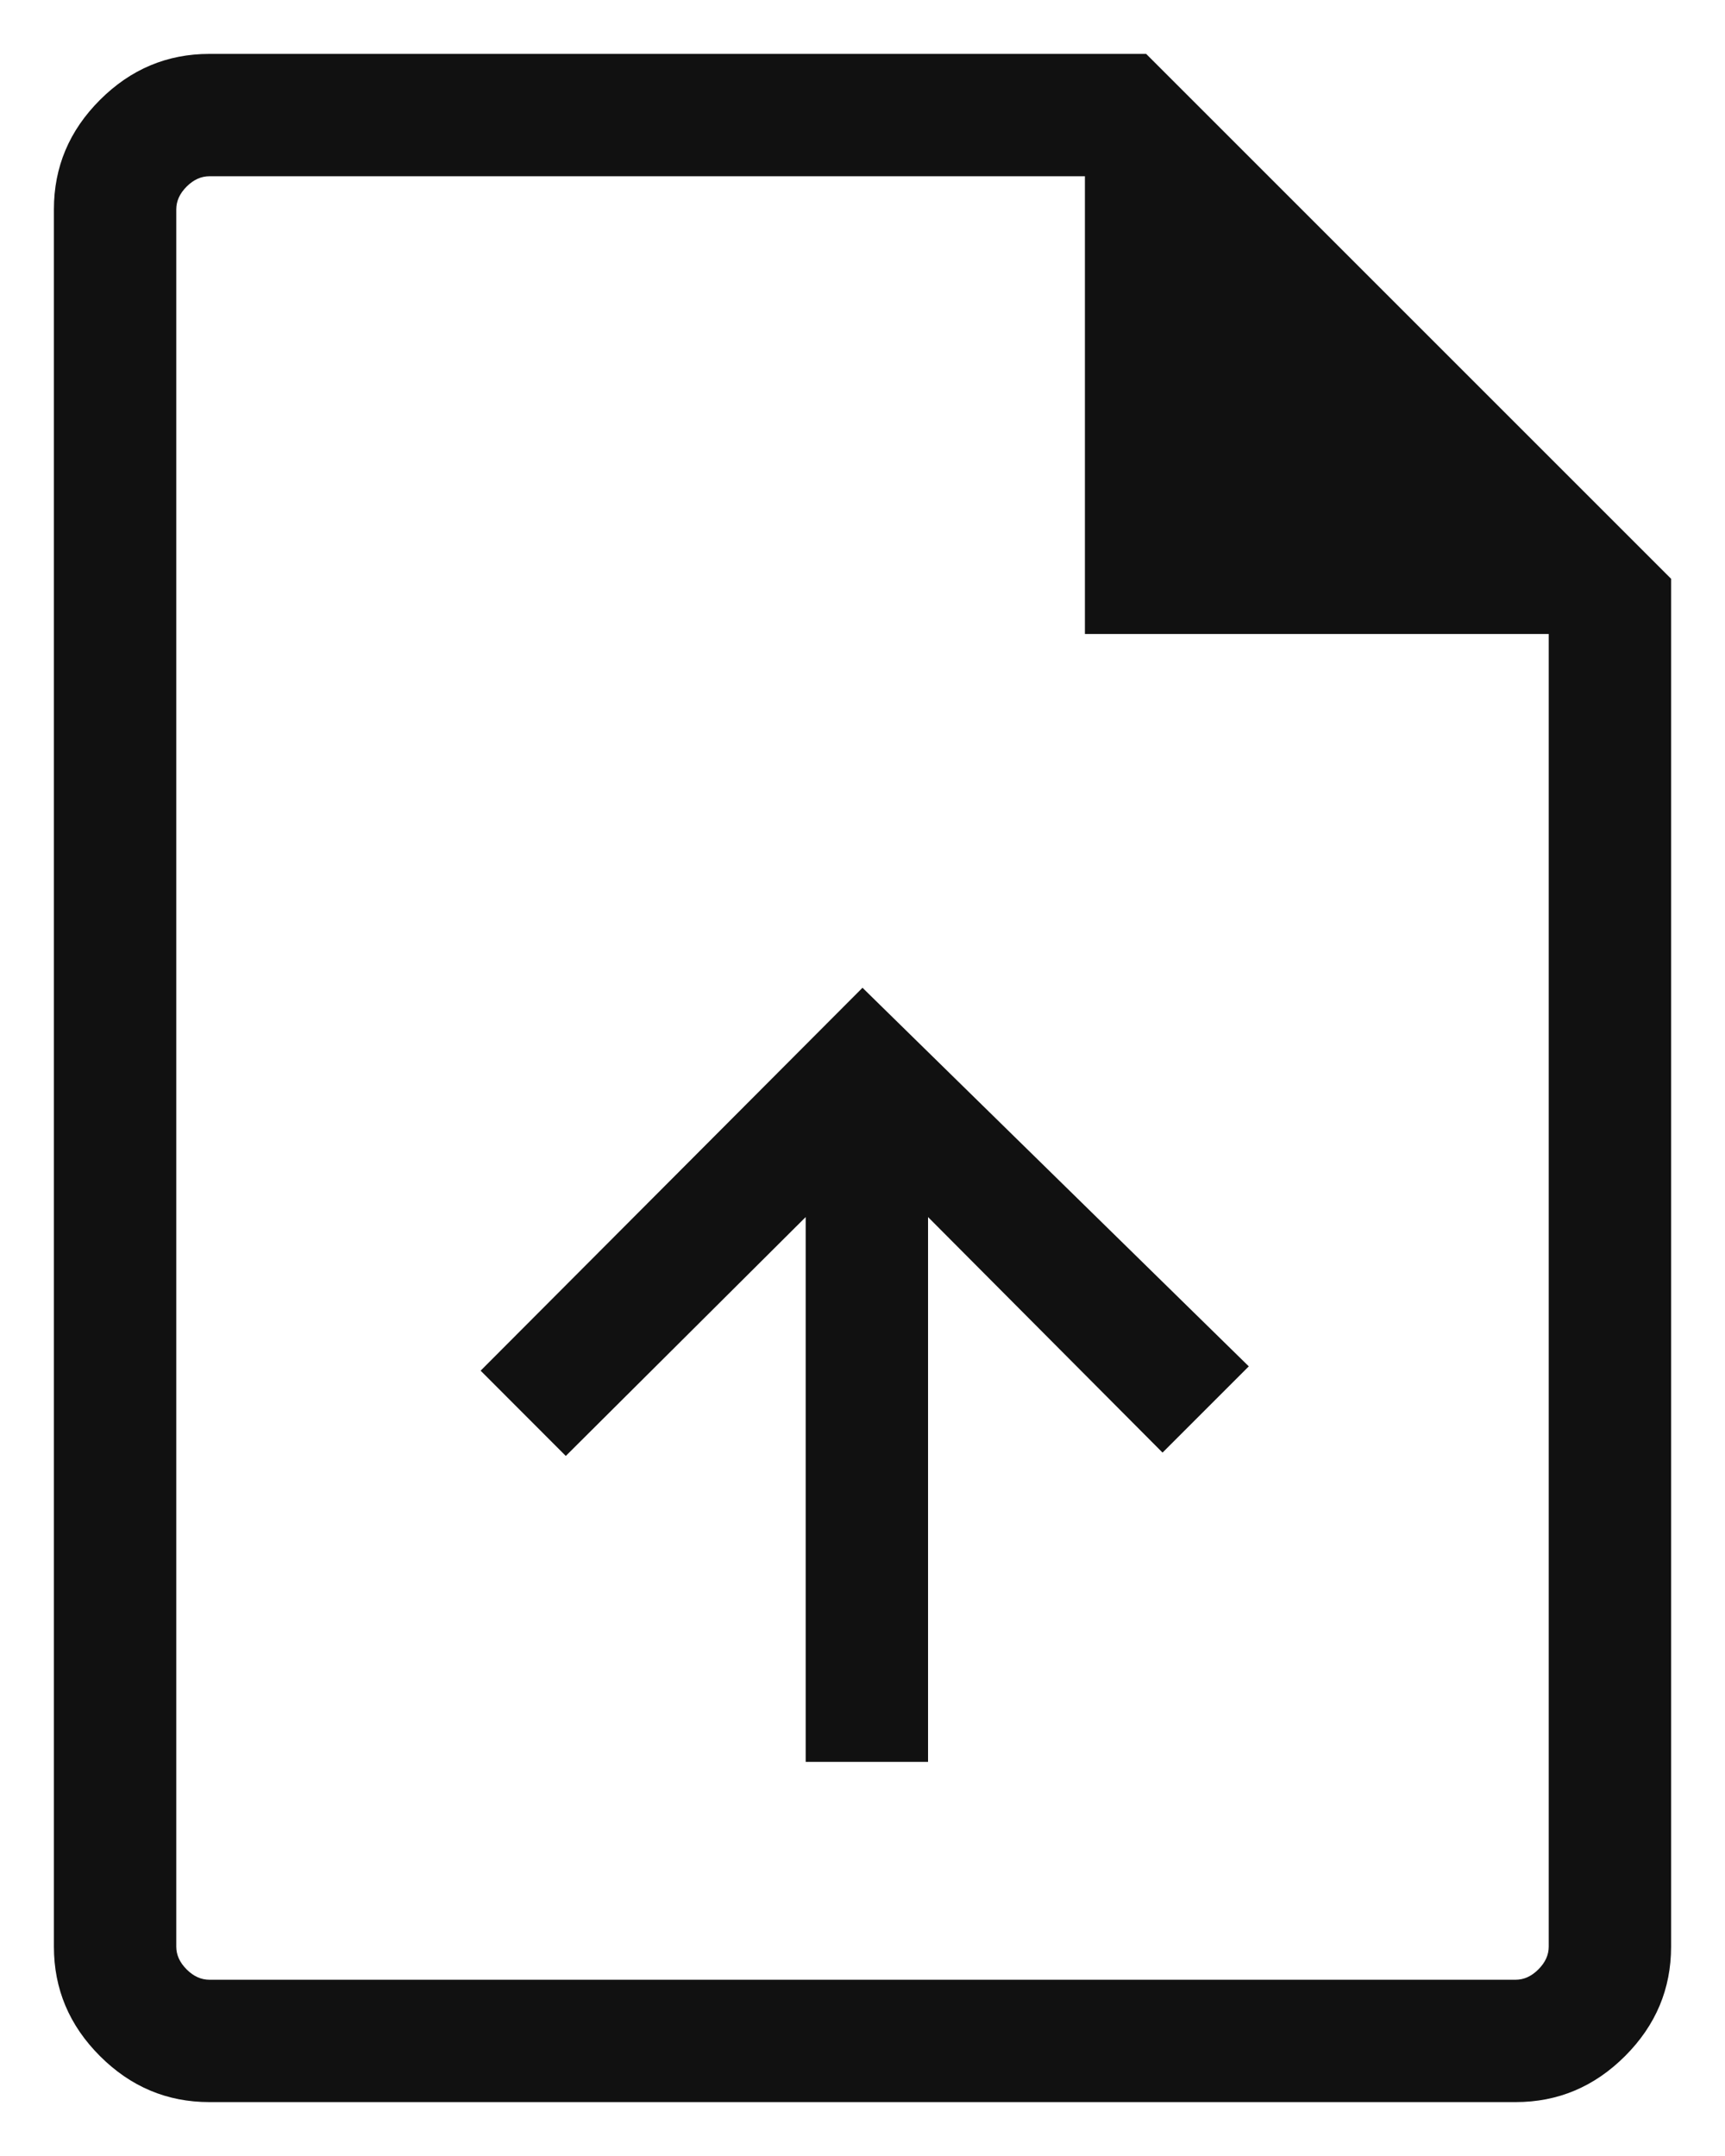 <svg width="16" height="20" viewBox="0 0 16 20" fill="none" xmlns="http://www.w3.org/2000/svg">
<path d="M7.473 16.344H8.608V11.29L10.783 13.475L11.583 12.675L8 9.163L4.458 12.715L5.248 13.506L7.473 11.29V16.344ZM1.942 19.5C1.55 19.5 1.212 19.358 0.927 19.073C0.642 18.788 0.5 18.45 0.5 18.058V1.942C0.5 1.55 0.642 1.212 0.927 0.927C1.212 0.642 1.55 0.5 1.942 0.5H10.631L15.5 5.369V18.058C15.5 18.45 15.358 18.788 15.073 19.073C14.788 19.358 14.45 19.5 14.058 19.5H1.942ZM10.063 5.881V1.635H1.942C1.865 1.635 1.795 1.667 1.731 1.731C1.667 1.795 1.635 1.865 1.635 1.942V18.058C1.635 18.135 1.667 18.205 1.731 18.269C1.795 18.333 1.865 18.365 1.942 18.365H14.058C14.135 18.365 14.205 18.333 14.269 18.269C14.333 18.205 14.365 18.135 14.365 18.058V5.881H10.063Z" fill="#111111"/>
</svg>
